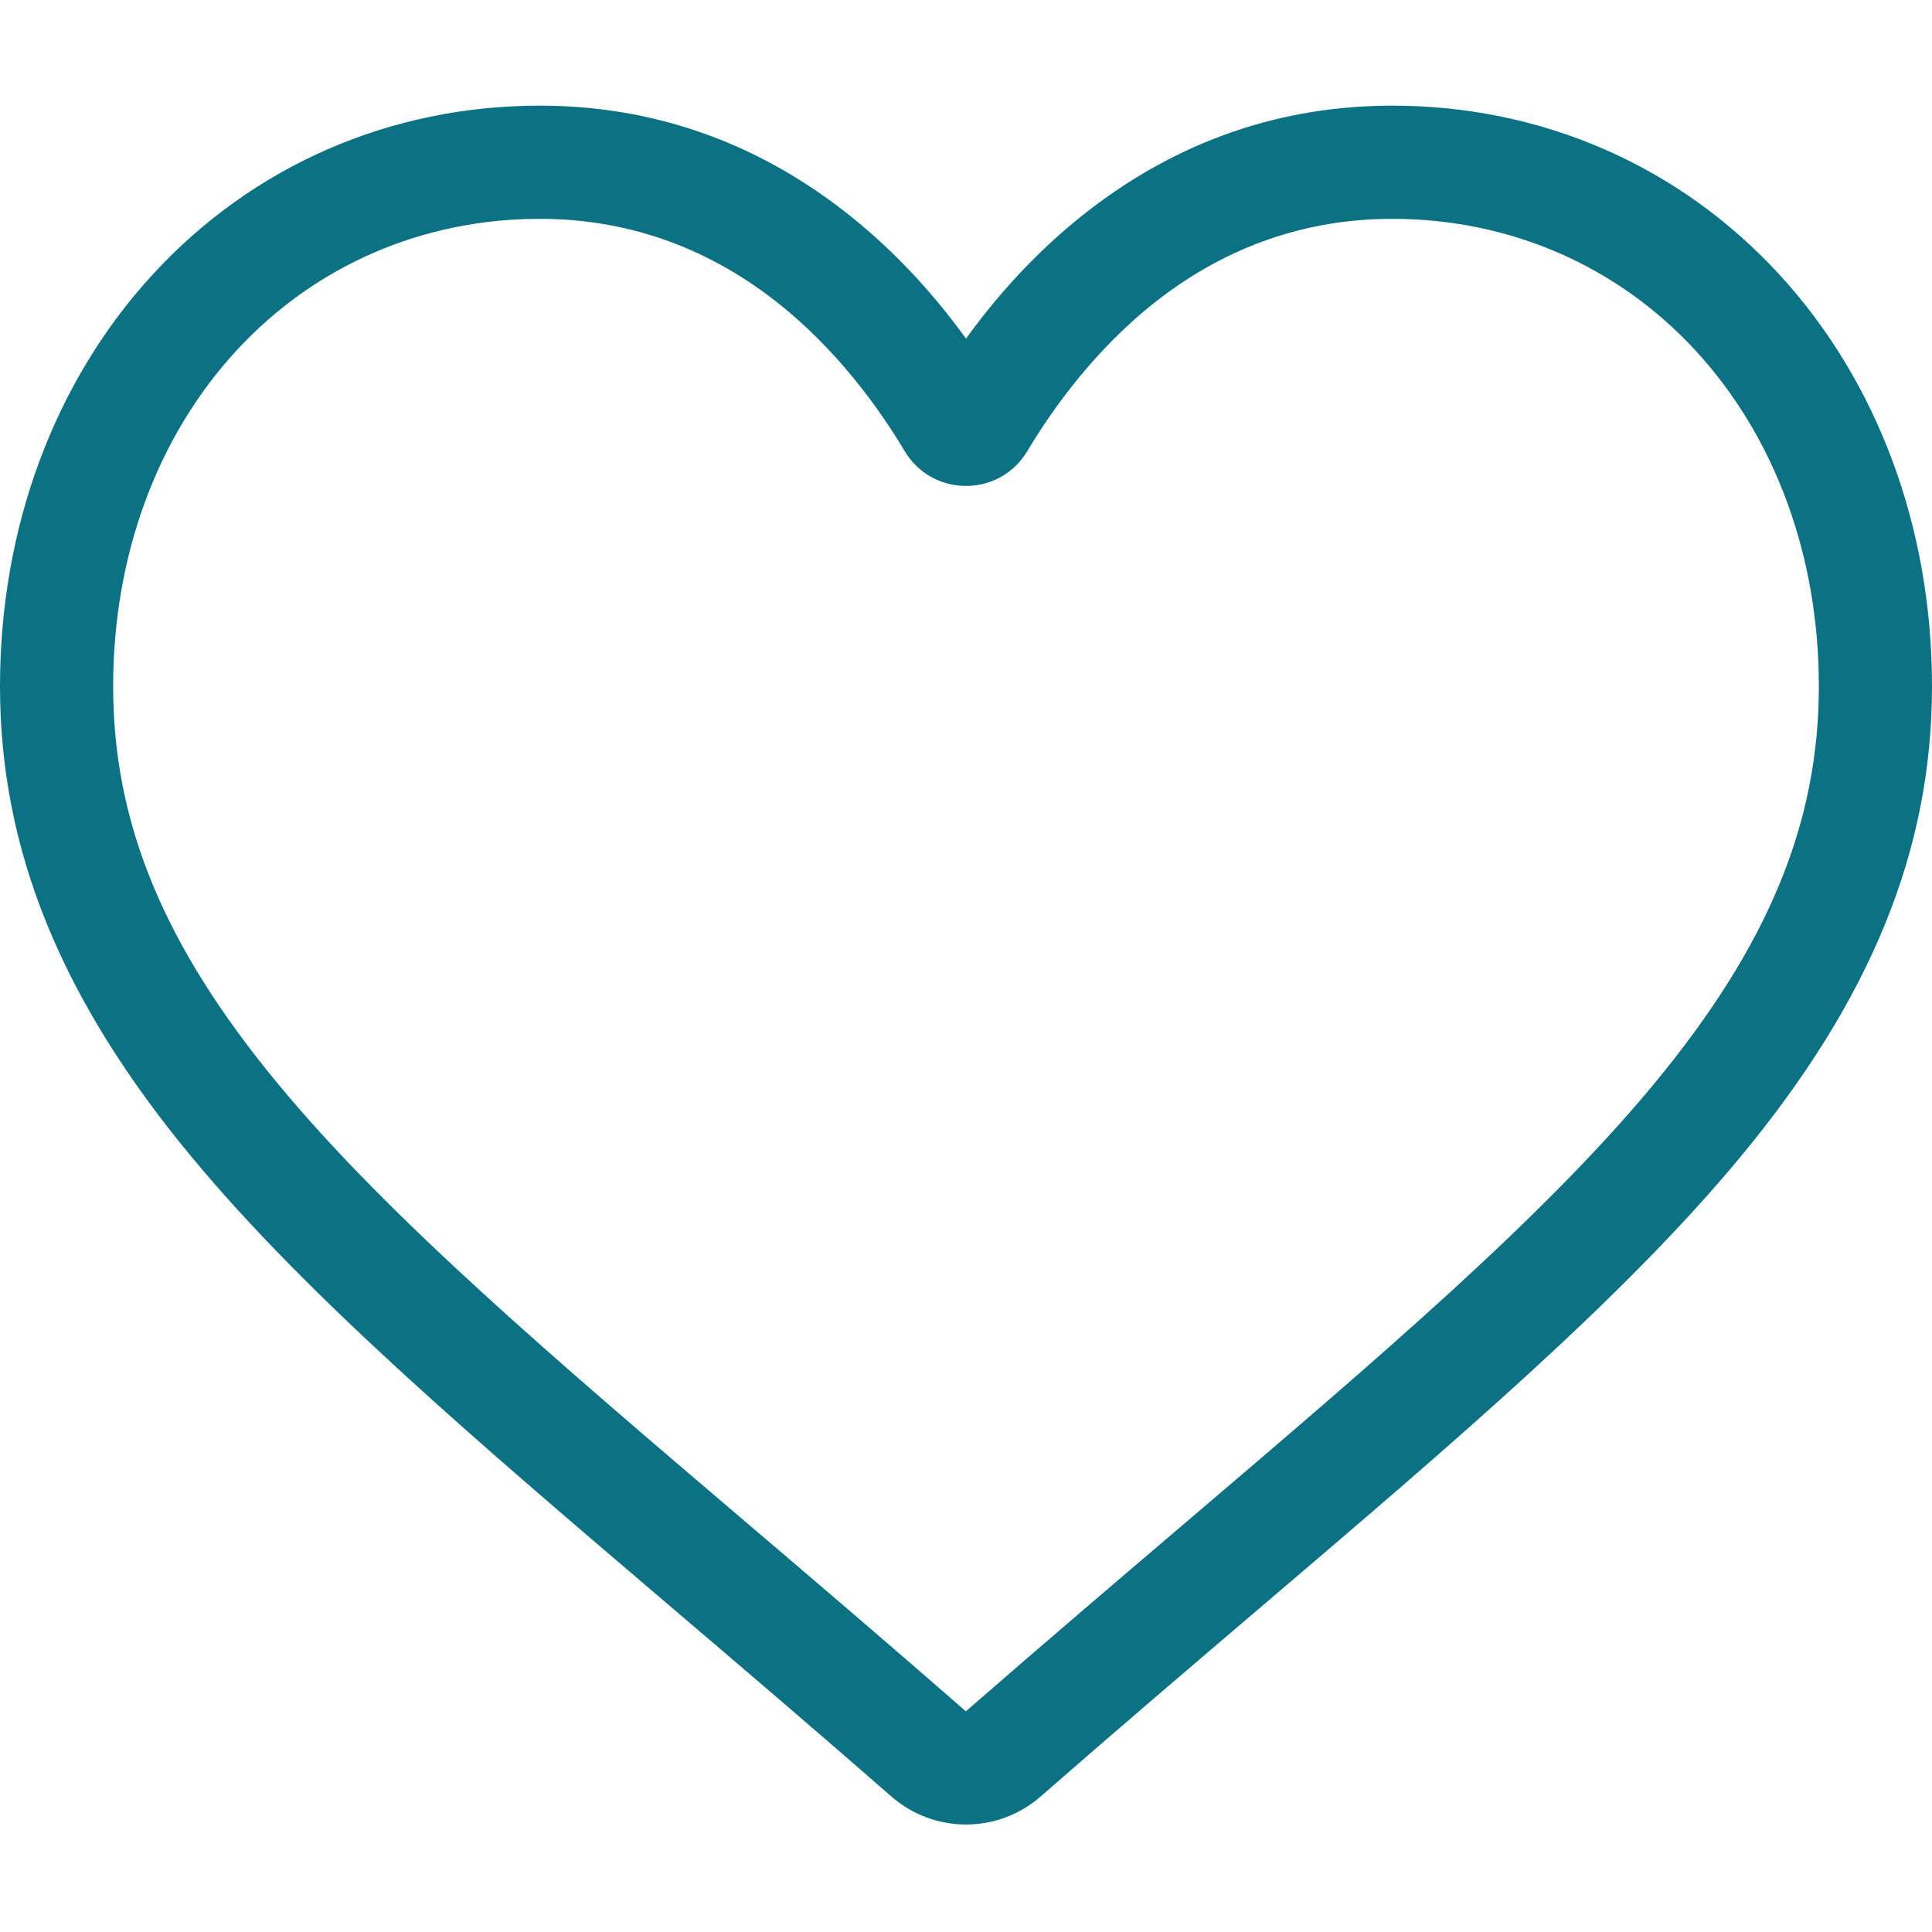 <svg width="60" height="60" viewBox="0 0 60 60" fill="none" xmlns="http://www.w3.org/2000/svg">
<path d="M30 56.662C29.146 56.662 28.322 56.352 27.68 55.79C25.257 53.671 22.92 51.679 20.858 49.922L20.848 49.913C14.803 44.762 9.583 40.313 5.951 35.931C1.891 31.032 0 26.387 0 21.313C0 16.383 1.691 11.835 4.76 8.505C7.866 5.137 12.127 3.281 16.762 3.281C20.225 3.281 23.397 4.376 26.189 6.535C27.598 7.625 28.875 8.959 30 10.515C31.126 8.959 32.402 7.625 33.812 6.535C36.604 4.376 39.776 3.281 43.239 3.281C47.873 3.281 52.135 5.137 55.241 8.505C58.31 11.835 60 16.383 60 21.313C60 26.387 58.109 31.032 54.05 35.931C50.418 40.313 45.198 44.761 39.154 49.912C37.089 51.672 34.748 53.667 32.319 55.791C31.678 56.352 30.854 56.662 30 56.662ZM16.762 6.796C13.121 6.796 9.776 8.249 7.343 10.887C4.874 13.566 3.514 17.268 3.514 21.313C3.514 25.581 5.1 29.398 8.657 33.689C12.094 37.837 17.207 42.194 23.127 47.239L23.138 47.248C25.207 49.011 27.553 51.011 29.995 53.146C32.451 51.007 34.801 49.004 36.875 47.237C42.794 42.193 47.906 37.837 51.344 33.689C54.9 29.398 56.486 25.581 56.486 21.313C56.486 17.268 55.126 13.566 52.657 10.887C50.224 8.249 46.879 6.796 43.239 6.796C40.572 6.796 38.123 7.644 35.962 9.315C34.035 10.806 32.693 12.69 31.906 14.008C31.501 14.686 30.789 15.091 30 15.091C29.211 15.091 28.499 14.686 28.094 14.008C27.308 12.69 25.966 10.806 24.038 9.315C21.877 7.644 19.428 6.796 16.762 6.796Z" fill="#0C7283"/>
</svg>
